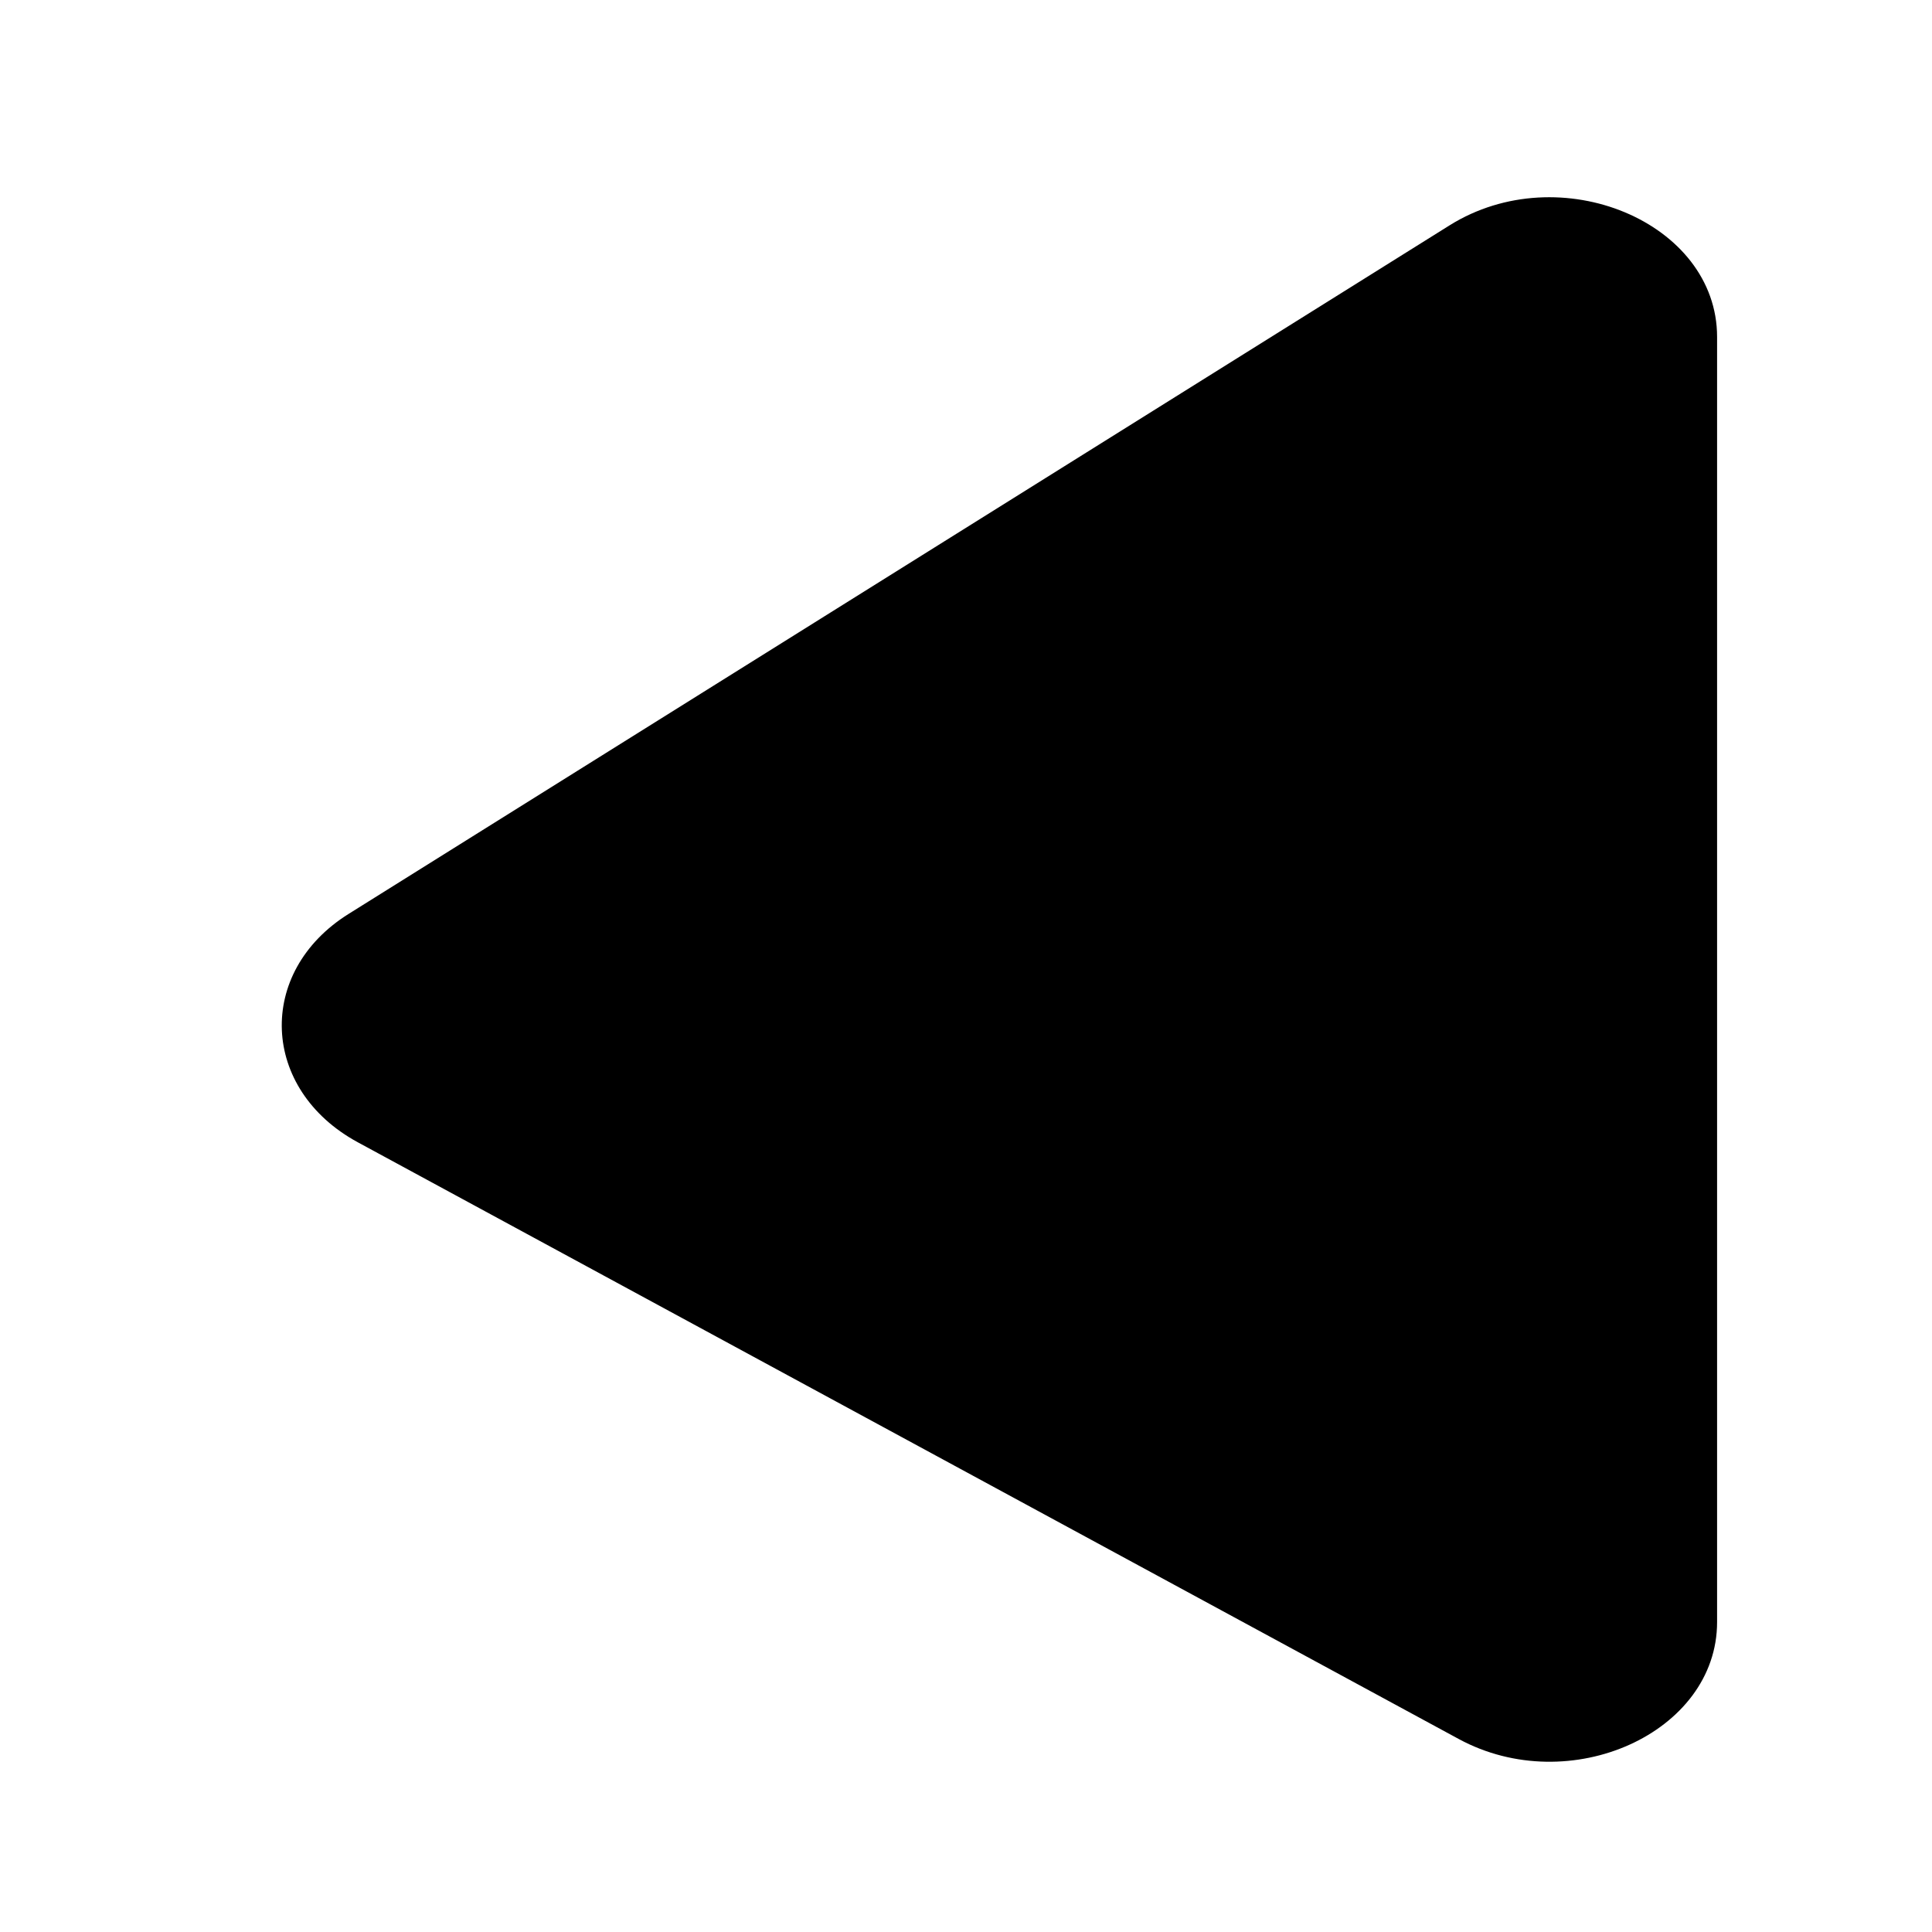 <?xml version="1.0" encoding="UTF-8" standalone="no"?>
<svg
   viewBox="0 0 256 256"
   version="1.1"
   x="0px"
   y="0px"
   id="svg16"
   sodipodi:docname="srew.svg"
   inkscape:version="1.2 (dc2aedaf03, 2022-05-15)"
   width="256"
   height="256"
   xmlns:inkscape="http://www.inkscape.org/namespaces/inkscape"
   xmlns:sodipodi="http://sodipodi.sourceforge.net/DTD/sodipodi-0.dtd"
   xmlns="http://www.w3.org/2000/svg"
   xmlns:svg="http://www.w3.org/2000/svg"
   xmlns:rdf="http://www.w3.org/1999/02/22-rdf-syntax-ns#"
   xmlns:cc="http://creativecommons.org/ns#"
   xmlns:dc="http://purl.org/dc/elements/1.1/">
  <defs
     id="defs20" />
  <sodipodi:namedview
     pagecolor="#ffffff"
     bordercolor="#666666"
     borderopacity="1"
     objecttolerance="10"
     gridtolerance="10"
     guidetolerance="10"
     inkscape:pageopacity="0"
     inkscape:pageshadow="2"
     inkscape:window-width="1920"
     inkscape:window-height="991"
     id="namedview18"
     showgrid="false"
     inkscape:zoom="1.6796969"
     inkscape:cx="76.204225"
     inkscape:cy="122.93885"
     inkscape:window-x="-9"
     inkscape:window-y="-9"
     inkscape:window-maximized="1"
     inkscape:current-layer="svg16"
     inkscape:showpageshadow="2"
     inkscape:pagecheckerboard="0"
     inkscape:deskcolor="#d1d1d1" />
  <title
     id="title2">024-Rewind</title>
  <desc
     id="desc4">Created with Sketch.</desc>
  <g
     transform="matrix(-20.669,0,0,17.234,227.523,26.706)"
     style="fill:none;fill-rule:evenodd;stroke:none;stroke-width:1"
     id="g10">
    <g
       style="fill:#000000"
       transform="translate(0,-1)"
       id="g8">
      <path
         inkscape:connector-curvature="0"
         d="m 8.714,8.233 -7.058,4.588 c -0.713,0.463 -1.656,-0.048 -1.656,-0.899 v -4.525 -5.356 c 0,-0.883 1.008,-1.388 1.715,-0.858 l 7.058,5.294 c 0.596,0.447 0.565,1.35 -0.059,1.756 z"
         id="path6" />
    </g>
  </g>
</svg>
